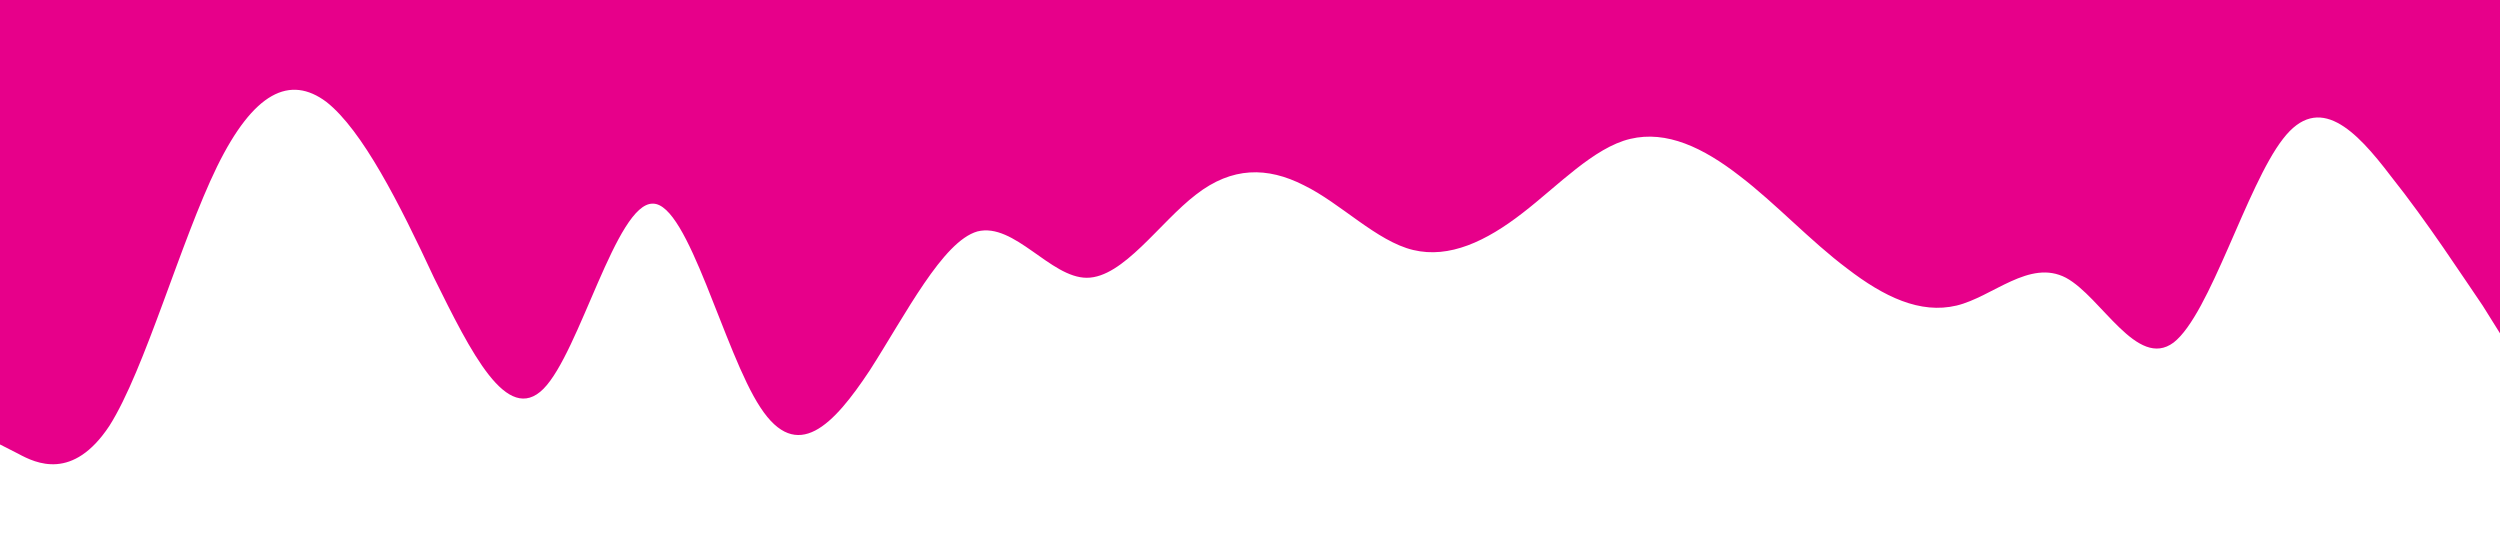 <?xml version="1.0" standalone="no"?><svg xmlns="http://www.w3.org/2000/svg" viewBox="0 0 1440 320"><path fill="#e7008a" fill-opacity="1" d="M0,256L10.4,261.3C20.9,267,42,277,63,245.3C83.5,213,104,139,125,96C146.1,53,167,43,188,58.7C208.7,75,230,117,250,160C271.3,203,292,245,313,224C333.9,203,355,117,376,117.3C396.5,117,417,203,438,234.7C459.1,267,480,245,501,213.3C521.7,181,543,139,563,133.3C584.3,128,605,160,626,160C647,160,668,128,689,112C709.6,96,730,96,751,106.7C772.2,117,793,139,814,144C834.8,149,856,139,877,122.7C897.4,107,918,85,939,80C960,75,981,85,1002,101.3C1022.6,117,1043,139,1064,154.7C1085.2,171,1106,181,1127,176C1147.8,171,1169,149,1190,160C1210.4,171,1231,213,1252,197.3C1273,181,1294,107,1315,80C1335.7,53,1357,75,1377,101.3C1398.3,128,1419,160,1430,176L1440,192L1440,0L1429.6,0C1419.1,0,1398,0,1377,0C1356.5,0,1336,0,1315,0C1293.9,0,1273,0,1252,0C1231.3,0,1210,0,1190,0C1168.7,0,1148,0,1127,0C1106.1,0,1085,0,1064,0C1043.5,0,1023,0,1002,0C980.9,0,960,0,939,0C918.3,0,897,0,877,0C855.7,0,835,0,814,0C793,0,772,0,751,0C730.4,0,710,0,689,0C667.8,0,647,0,626,0C605.2,0,584,0,563,0C542.6,0,522,0,501,0C480,0,459,0,438,0C417.4,0,397,0,376,0C354.8,0,334,0,313,0C292.2,0,271,0,250,0C229.6,0,209,0,188,0C167,0,146,0,125,0C104.3,0,83,0,63,0C41.7,0,21,0,10,0L0,0Z"></path></svg>